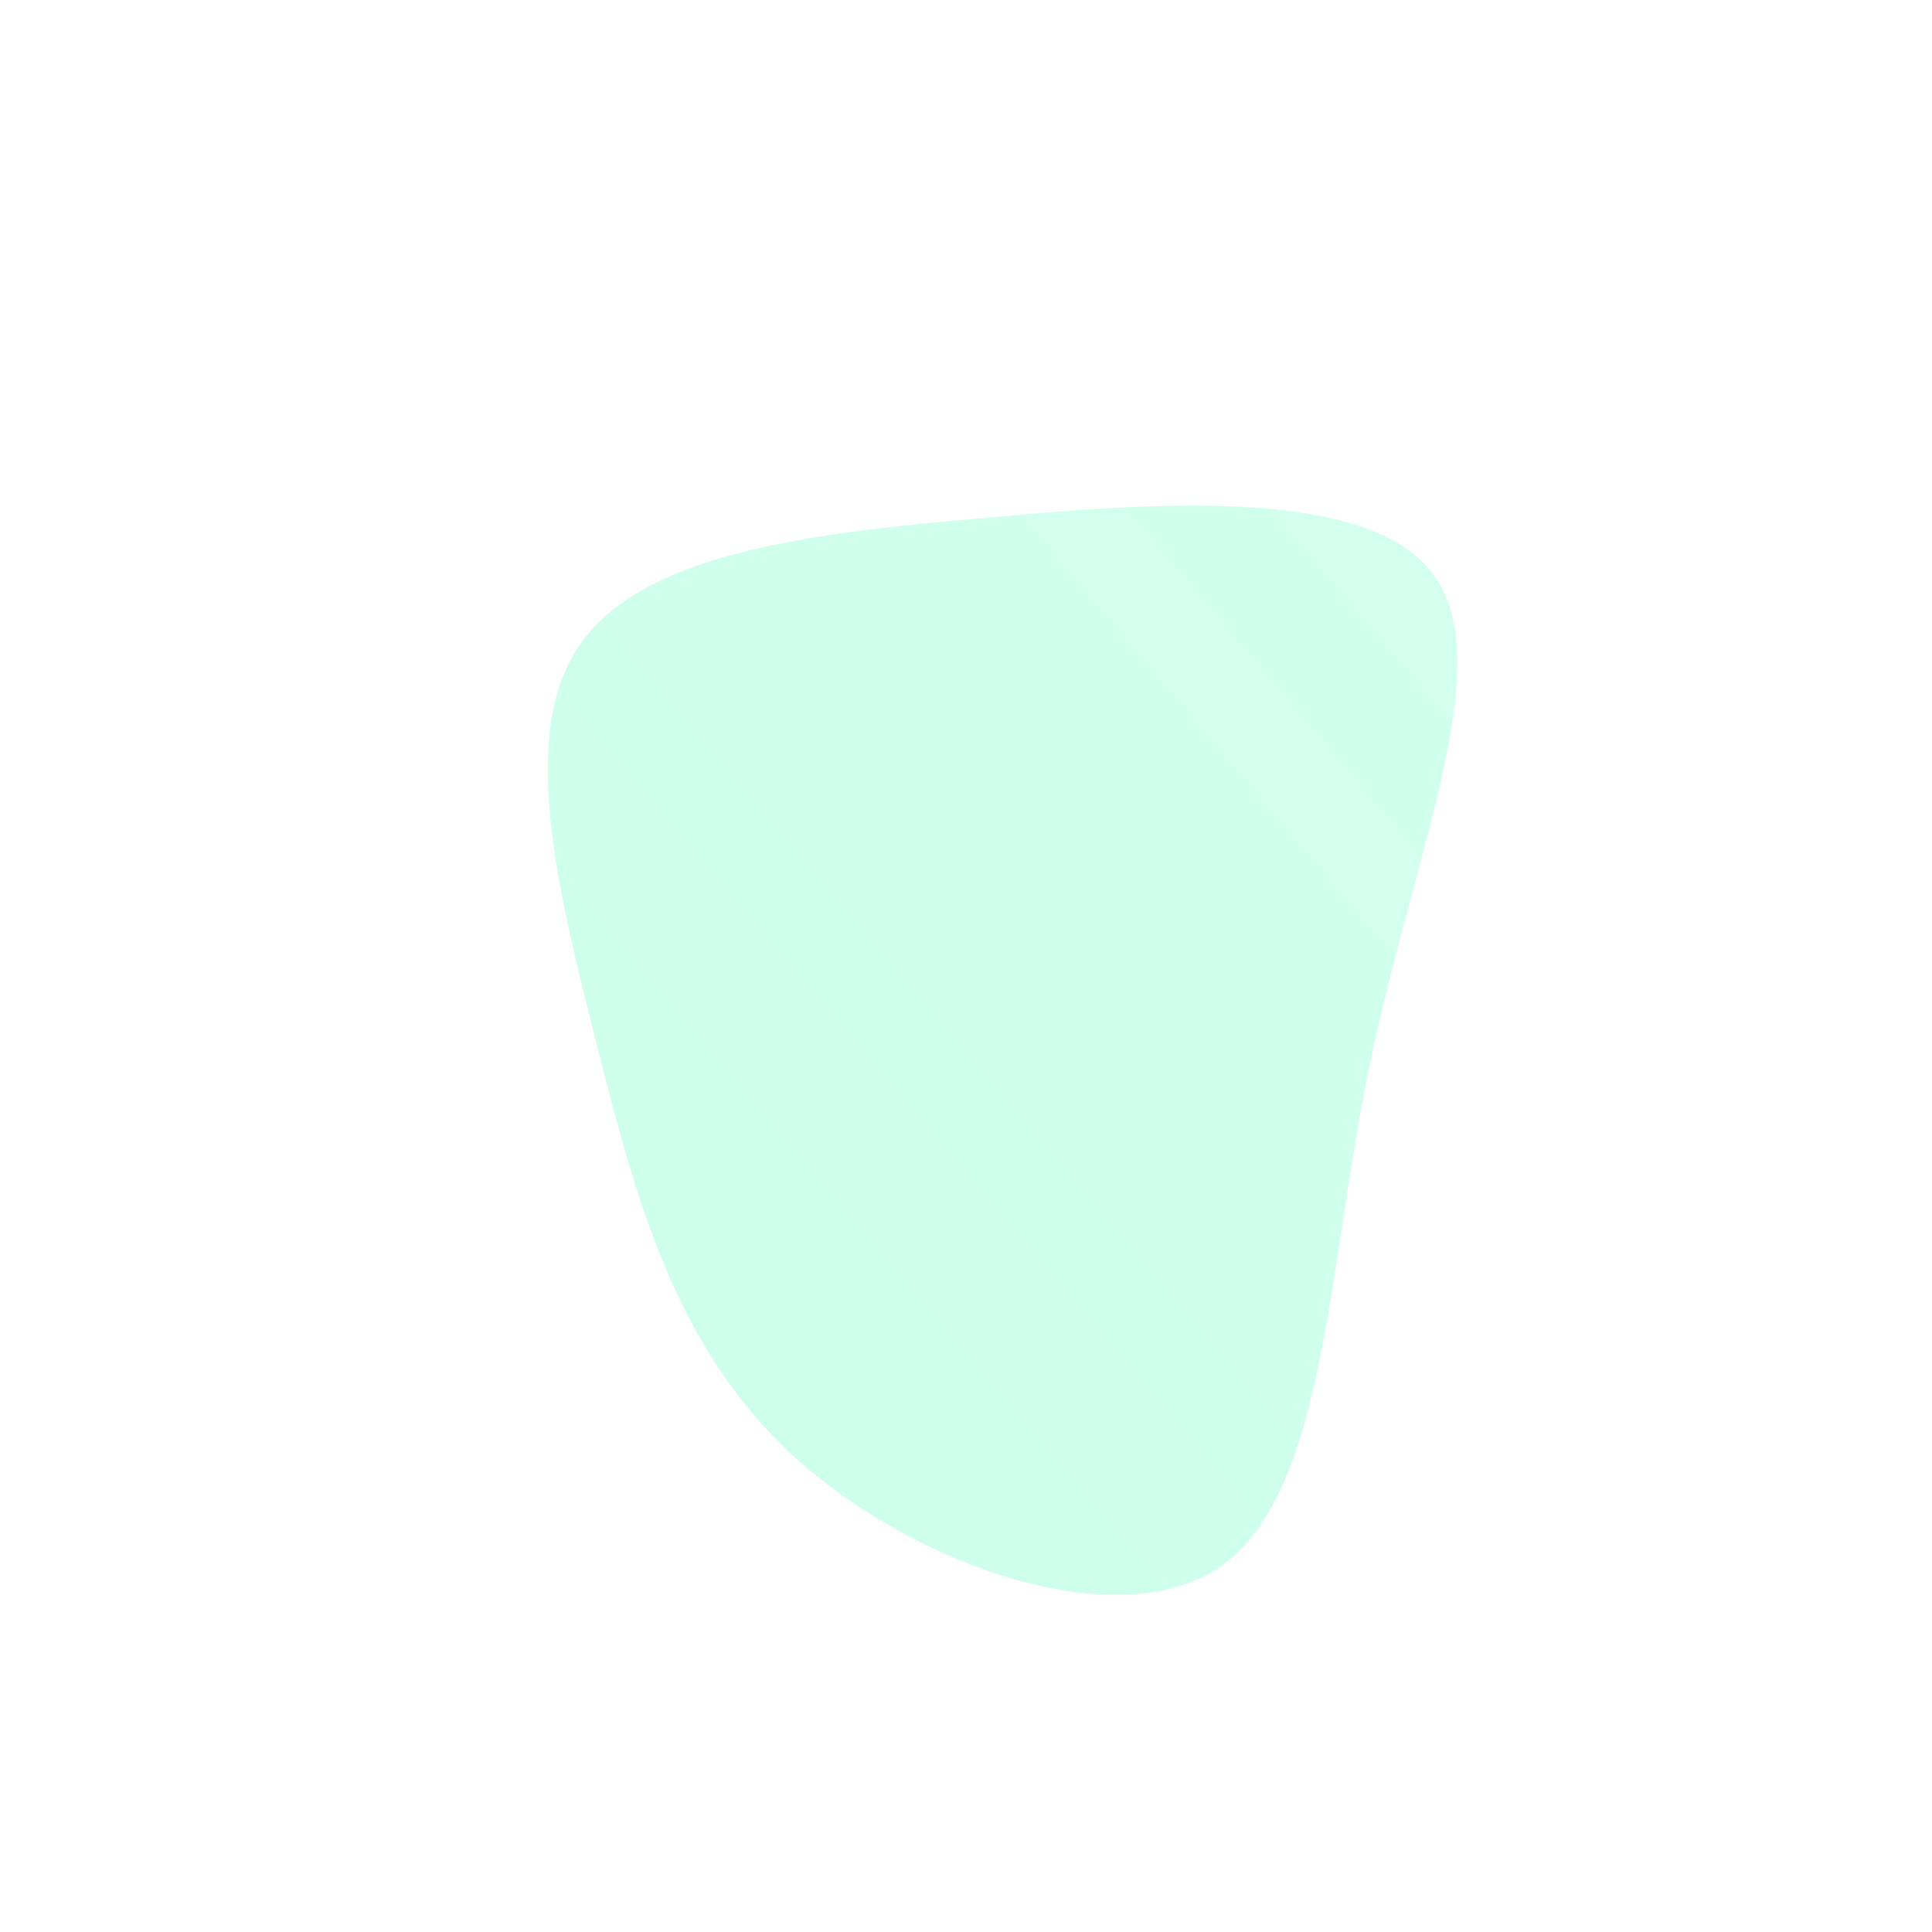<!--?xml version="1.0" standalone="no"?-->
              <svg id="sw-js-blob-svg" viewBox="0 0 100 100" xmlns="http://www.w3.org/2000/svg" version="1.1">
                    <defs> 
                        <linearGradient id="sw-gradient" x1="0" x2="1" y1="1" y2="0">
                            <stop id="stop1" stop-color="rgba(44, 255, 174, 0.24)" offset="0%"></stop>
                            <stop id="stop2" stop-color="rgba(44, 255, 174, 0.21)" offset="100%"></stop>
                        </linearGradient>
                    </defs>
                <path fill="url(#sw-gradient)" d="M24.3,-20.1C27.5,-15.5,23.1,-5.6,20.9,5.1C18.7,15.7,18.6,27.1,13.3,31C8,34.8,-2.6,31.1,-8.9,25.4C-15.1,19.7,-17.1,12,-19.1,4.1C-21.1,-3.8,-23.2,-12,-20,-16.6C-16.8,-21.3,-8.4,-22.4,1.1,-23.2C10.6,-24.1,21.2,-24.7,24.3,-20.1Z" width="100%" height="100%" transform="translate(50 50)" stroke-width="0" style="transition: 0.3s;" stroke="url(#sw-gradient)"></path>
              </svg>